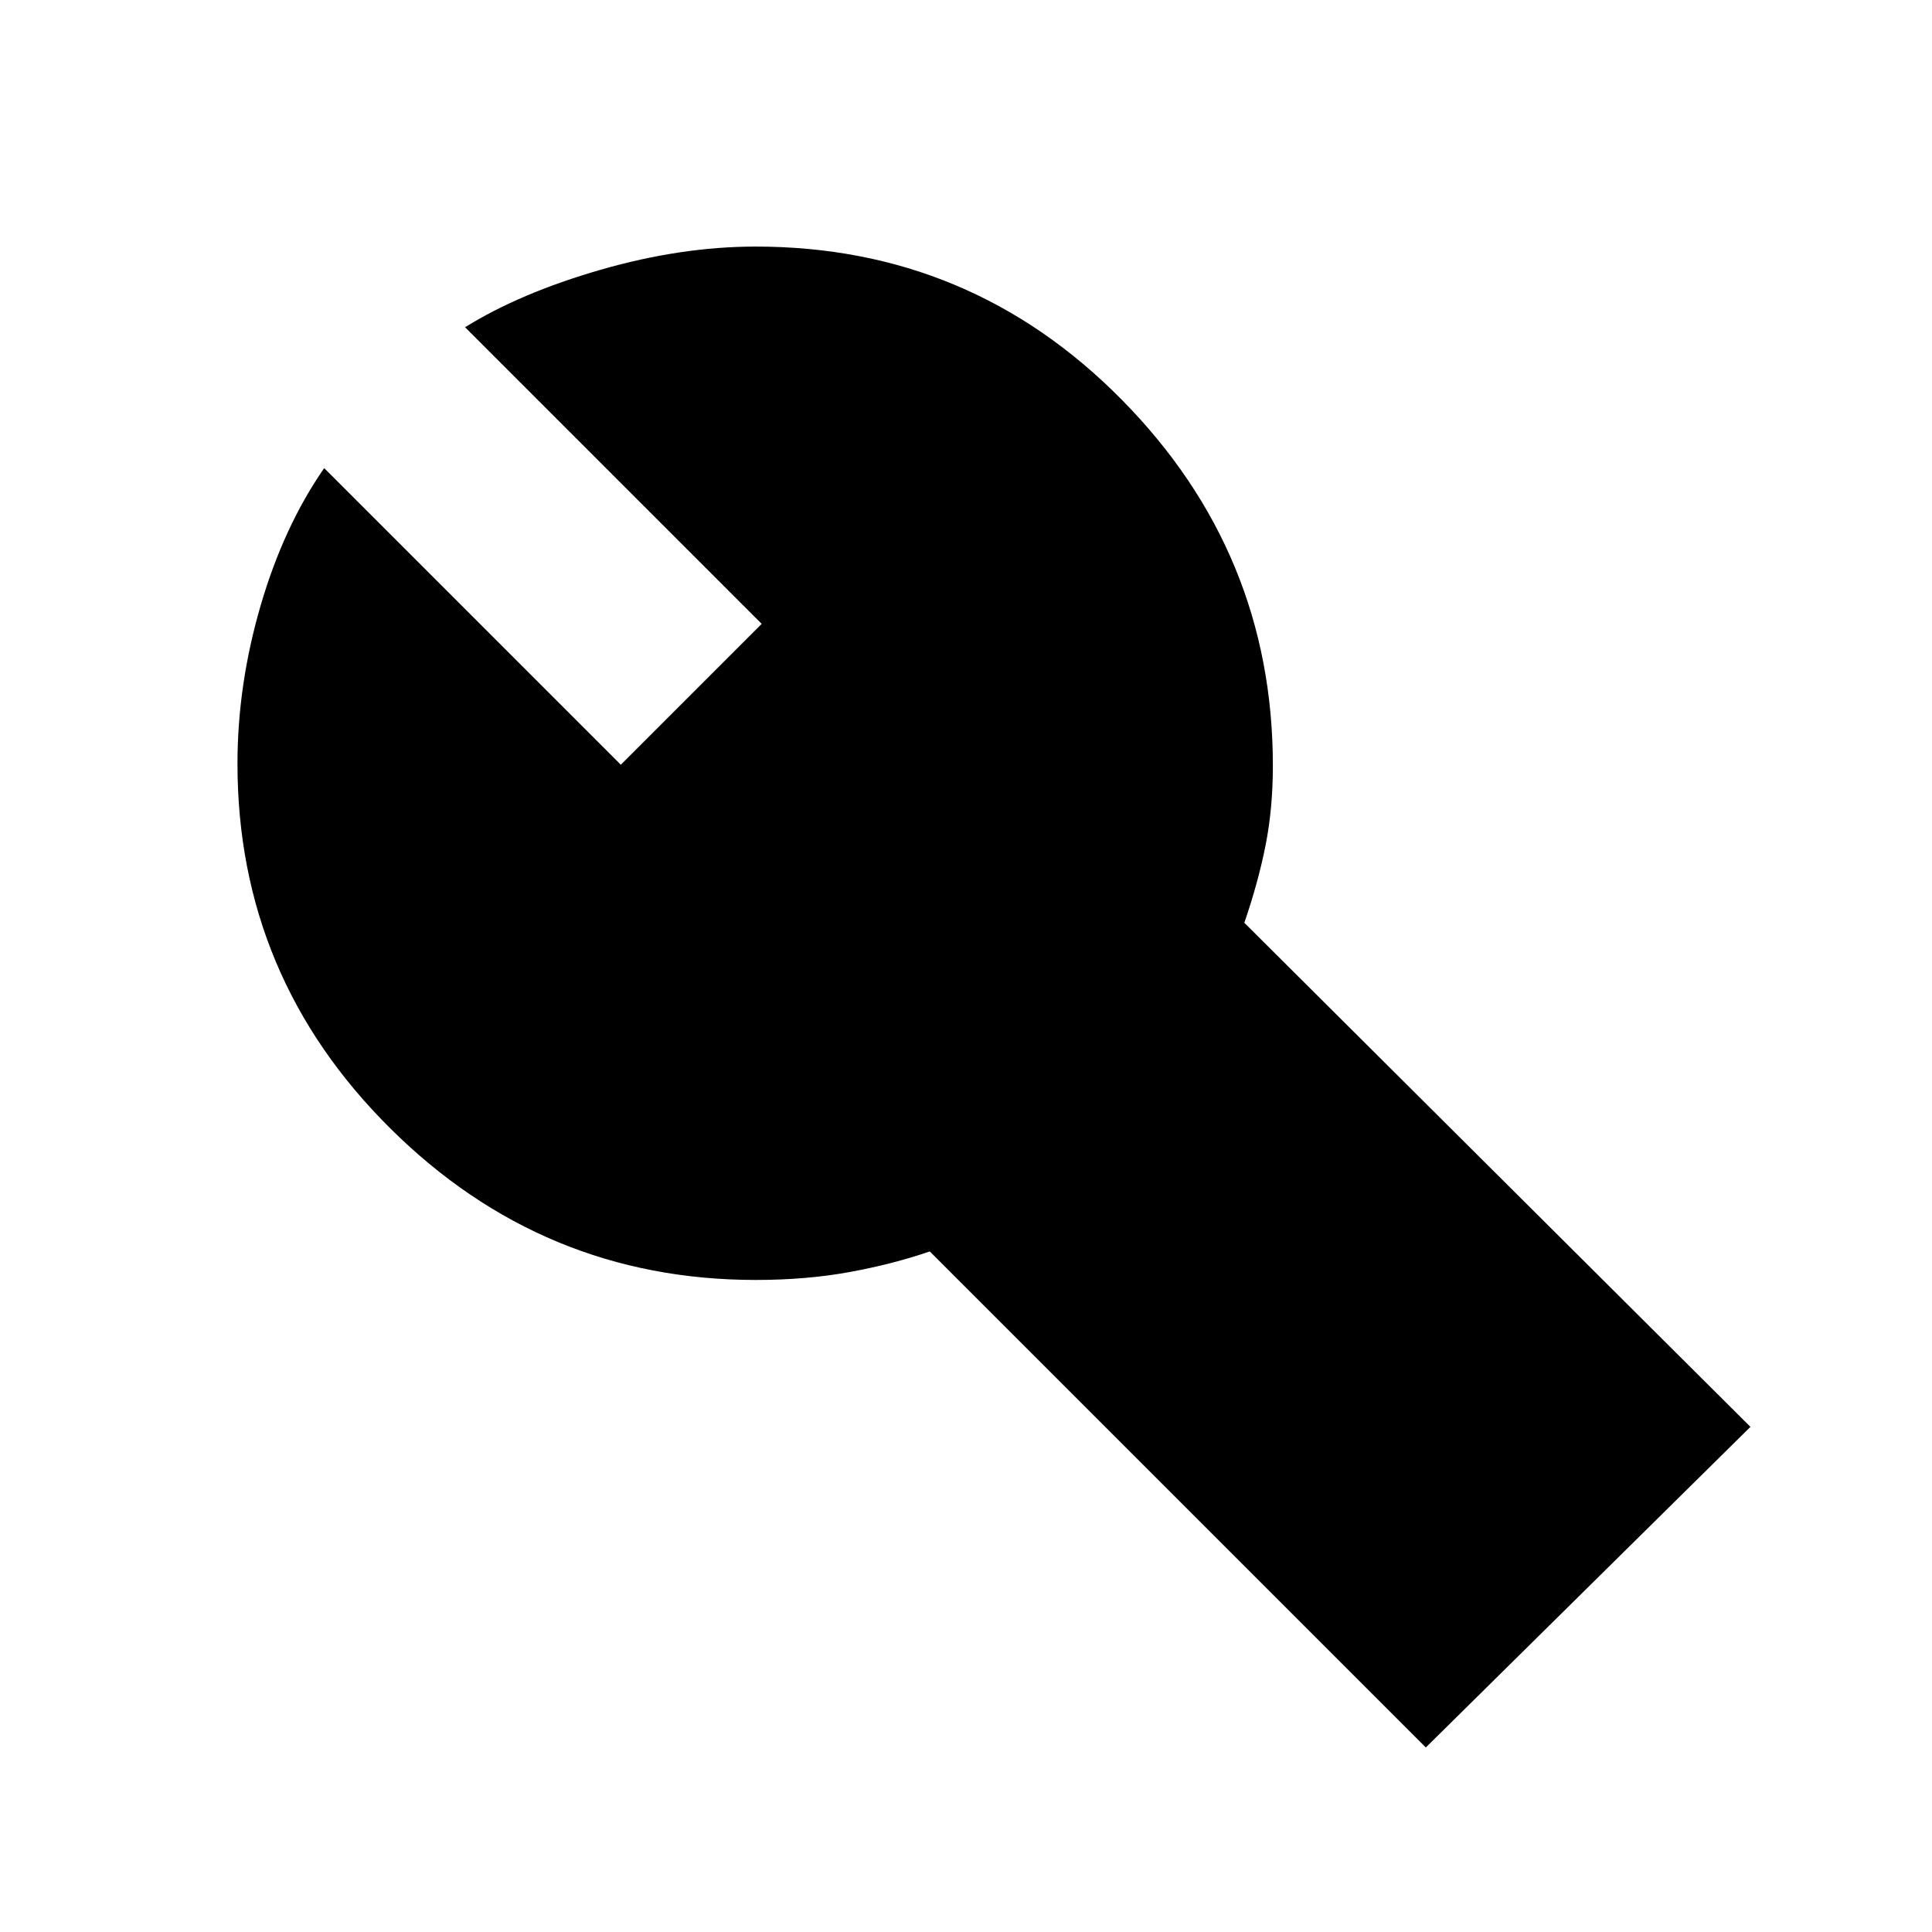 <svg xmlns="http://www.w3.org/2000/svg" height="20" viewBox="0 -960 960 960" width="20"><path d="M708.48-91.69 462-338.17q-18.3 6.3-39.83 10.24-21.52 3.93-46.65 3.93-105.78 0-181.65-75.37T118-580.52q0-39.13 11.48-78.5t31.61-68.37L308.48-580l70-70-147.39-147.39q27.3-17 67.3-28.55 40-11.54 77.13-11.54 106.78 0 181.87 76.09t75.09 181.87q0 21.3-3.65 39.67-3.66 18.37-10.53 38.37L869.78-251 708.48-91.69Z"/></svg>